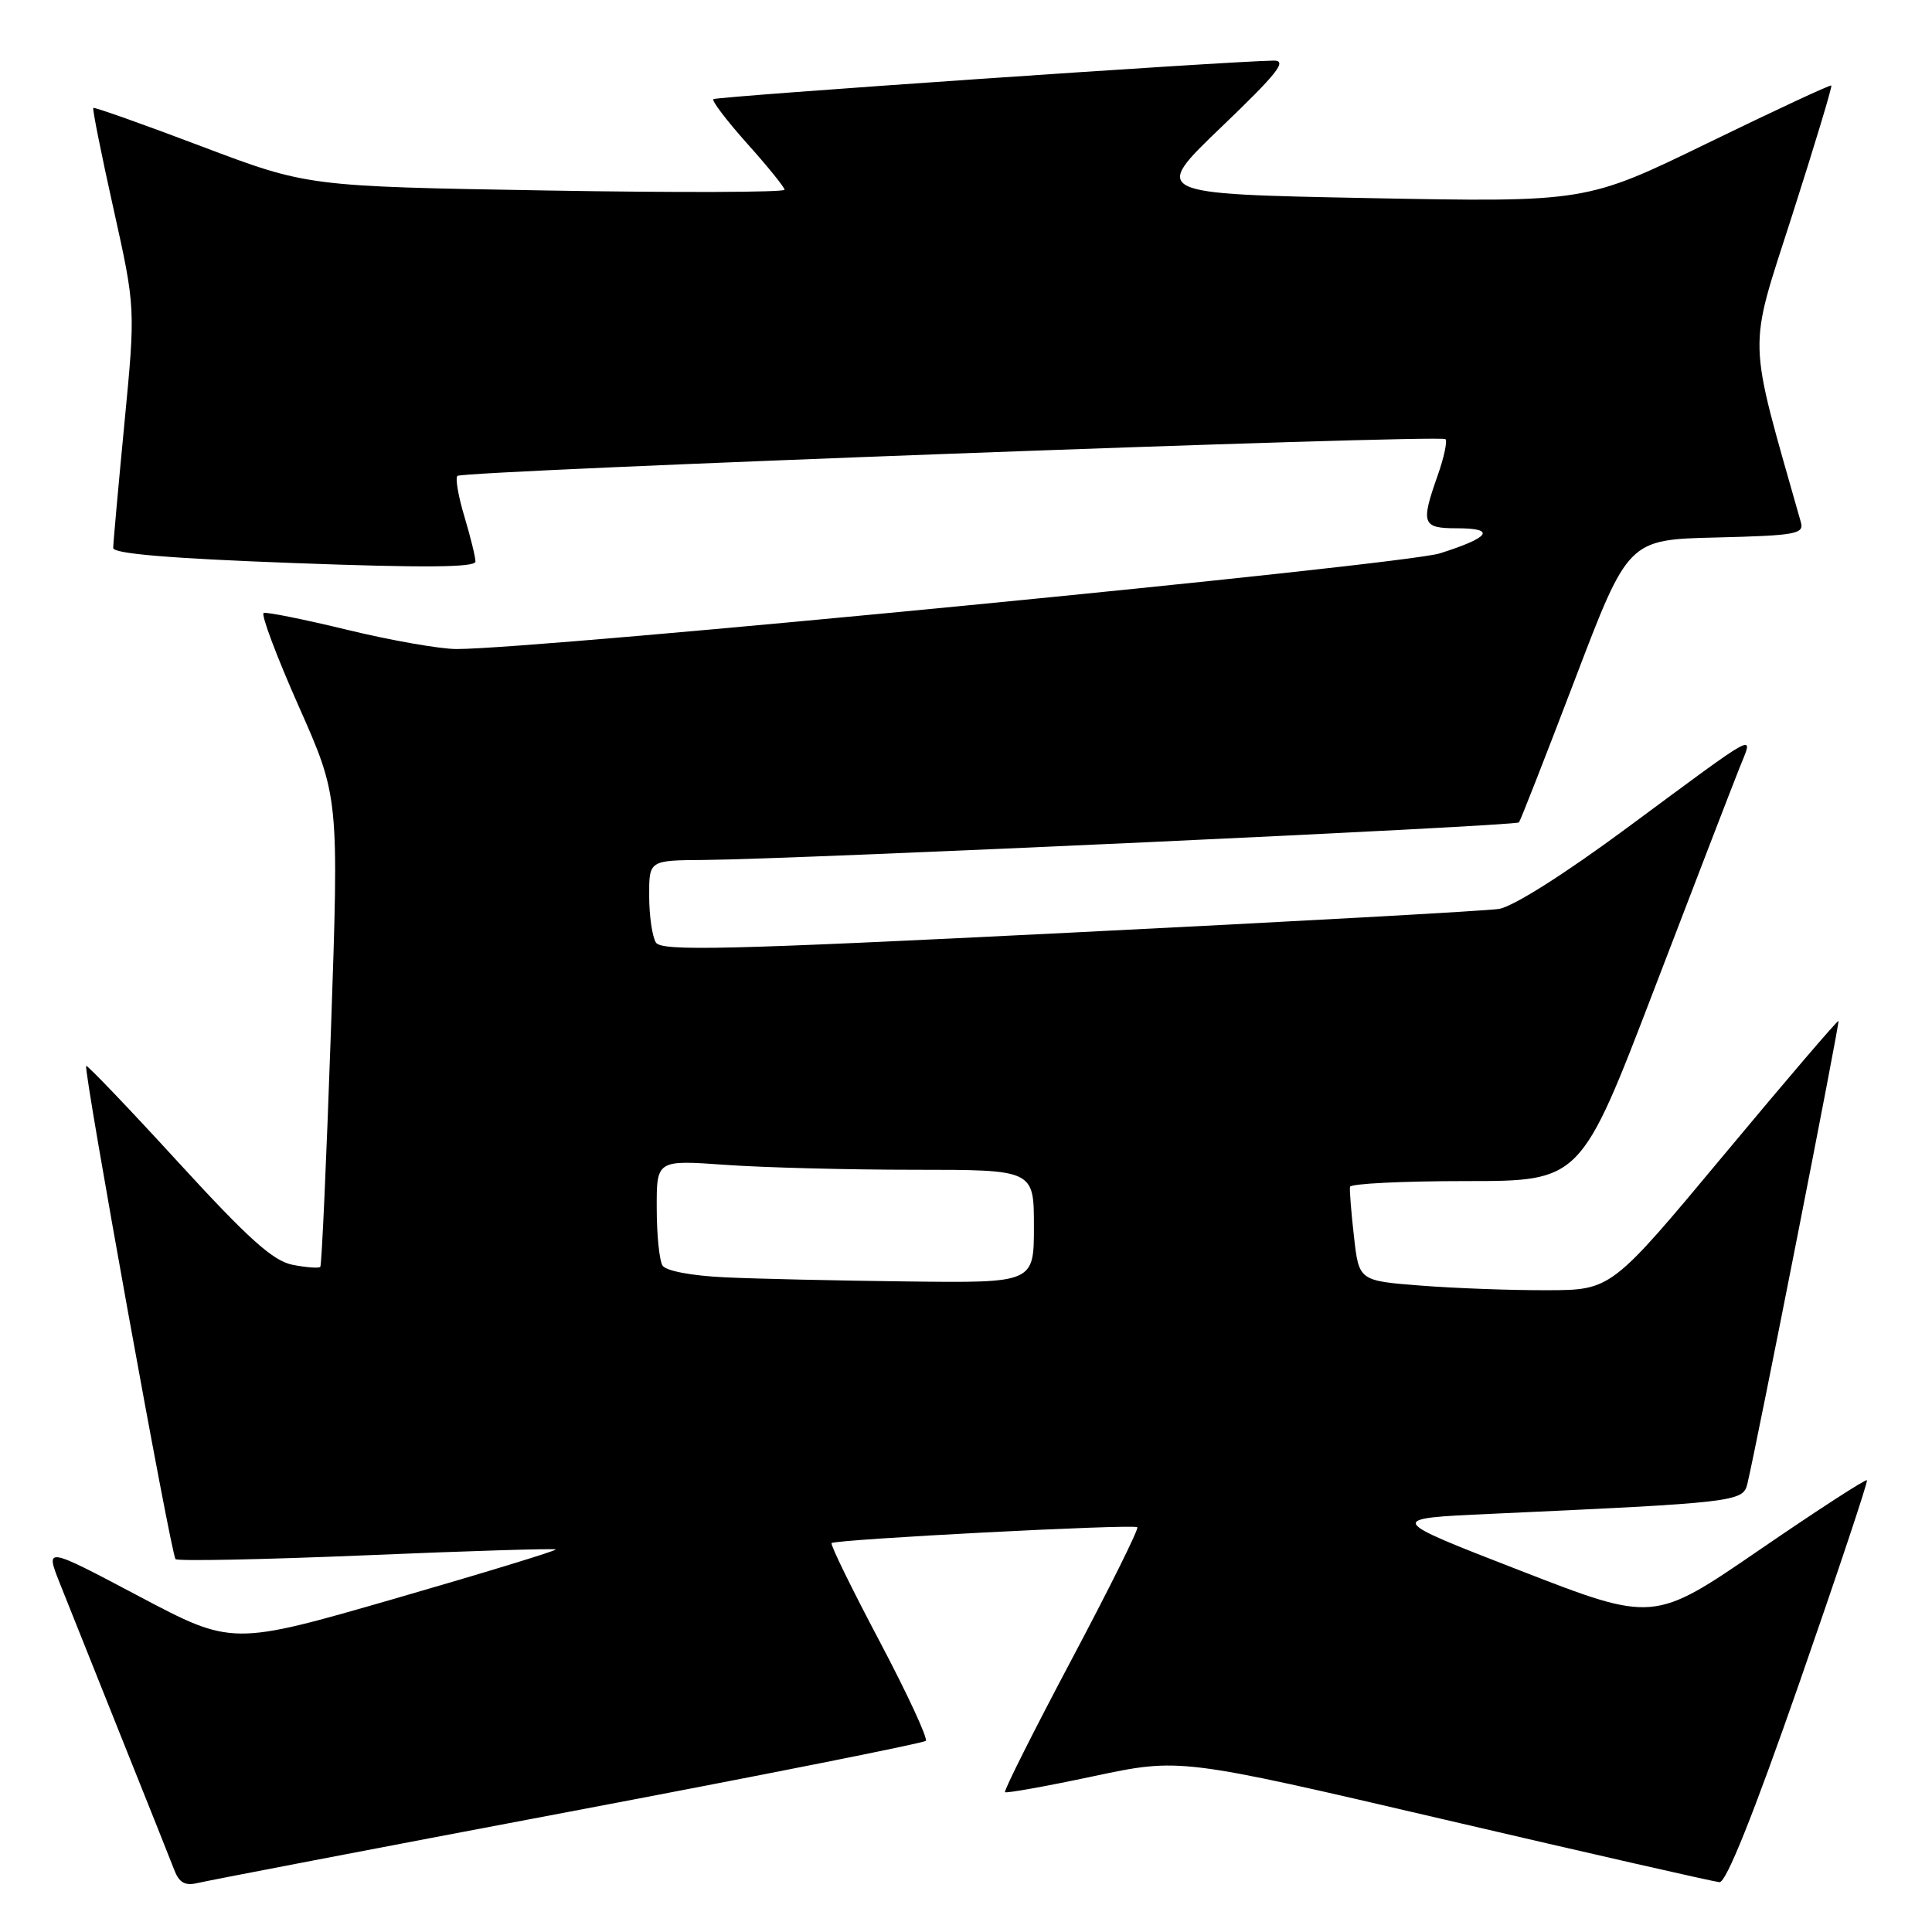 <?xml version="1.0" encoding="UTF-8" standalone="no"?>
<!DOCTYPE svg PUBLIC "-//W3C//DTD SVG 1.1//EN" "http://www.w3.org/Graphics/SVG/1.1/DTD/svg11.dtd" >
<svg xmlns="http://www.w3.org/2000/svg" xmlns:xlink="http://www.w3.org/1999/xlink" version="1.1" viewBox="0 0 256 256">
 <g >
 <path fill="currentColor"
d=" M 75.30 240.09 C 101.04 235.22 122.36 230.98 122.67 230.67 C 122.97 230.36 120.22 224.42 116.54 217.46 C 112.86 210.51 110.00 204.66 110.19 204.47 C 110.70 203.97 150.25 201.91 150.70 202.37 C 150.92 202.58 146.98 210.50 141.96 219.96 C 136.94 229.43 132.98 237.31 133.17 237.47 C 133.35 237.64 138.65 236.69 144.94 235.35 C 156.38 232.93 156.38 232.93 191.44 241.11 C 210.72 245.61 227.10 249.34 227.84 249.40 C 228.73 249.46 232.33 240.46 238.42 223.00 C 243.49 208.43 247.53 196.34 247.38 196.14 C 247.24 195.94 240.82 200.10 233.12 205.38 C 219.12 214.98 219.12 214.98 201.41 208.10 C 183.69 201.22 183.69 201.22 197.59 200.59 C 229.89 199.12 230.97 198.99 231.53 196.64 C 232.83 191.18 243.80 135.47 243.61 135.28 C 243.49 135.16 236.67 143.13 228.45 153.00 C 213.50 170.94 213.50 170.94 205.00 170.96 C 200.32 170.98 192.80 170.70 188.28 170.35 C 180.07 169.71 180.07 169.71 179.41 163.87 C 179.04 160.66 178.81 157.68 178.88 157.26 C 178.95 156.84 185.86 156.50 194.23 156.50 C 209.45 156.50 209.45 156.50 219.22 131.00 C 224.59 116.97 229.68 103.78 230.52 101.68 C 232.35 97.09 233.47 96.48 215.60 109.69 C 207.24 115.87 200.47 120.15 198.60 120.44 C 196.90 120.70 171.26 122.12 141.64 123.59 C 95.95 125.87 87.65 126.06 86.91 124.89 C 86.43 124.12 86.02 121.36 86.02 118.75 C 86.00 114.00 86.00 114.00 93.25 113.95 C 105.57 113.86 200.88 109.46 201.27 108.97 C 201.48 108.71 204.82 100.17 208.70 90.00 C 215.75 71.50 215.75 71.50 227.43 71.22 C 237.92 70.96 239.06 70.76 238.63 69.22 C 231.47 43.95 231.56 46.98 237.47 28.53 C 240.46 19.20 242.80 11.46 242.66 11.33 C 242.53 11.20 235.17 14.63 226.29 18.95 C 210.16 26.80 210.16 26.80 181.38 26.25 C 152.60 25.69 152.60 25.69 161.83 16.84 C 169.26 9.72 170.62 8.01 168.78 8.03 C 162.76 8.11 94.89 12.78 94.52 13.14 C 94.30 13.37 96.32 16.02 99.01 19.03 C 101.71 22.04 103.93 24.79 103.96 25.14 C 103.98 25.49 89.77 25.54 72.37 25.24 C 40.74 24.70 40.74 24.70 26.67 19.38 C 18.94 16.45 12.50 14.17 12.36 14.30 C 12.23 14.44 13.43 20.46 15.04 27.67 C 17.96 40.80 17.96 40.80 16.48 56.15 C 15.67 64.59 15.00 72.00 15.00 72.61 C 15.00 73.37 22.58 74.00 39.00 74.61 C 56.21 75.25 63.00 75.19 63.00 74.41 C 63.00 73.81 62.34 71.13 61.54 68.46 C 60.73 65.78 60.31 63.35 60.61 63.06 C 61.31 62.36 190.88 57.54 191.53 58.19 C 191.80 58.46 191.34 60.61 190.51 62.97 C 188.23 69.42 188.44 70.00 193.06 70.00 C 198.29 70.00 197.47 71.21 190.80 73.32 C 185.93 74.87 71.40 86.01 60.50 86.00 C 58.30 86.00 51.81 84.86 46.08 83.47 C 40.35 82.08 35.33 81.07 34.94 81.22 C 34.55 81.38 36.63 86.93 39.57 93.56 C 44.92 105.61 44.92 105.61 43.85 136.56 C 43.26 153.58 42.63 167.67 42.44 167.87 C 42.25 168.07 40.61 167.95 38.80 167.60 C 36.20 167.10 32.98 164.22 23.59 153.97 C 17.05 146.83 11.57 141.10 11.42 141.24 C 11.01 141.65 22.66 206.00 23.26 206.59 C 23.55 206.88 34.94 206.65 48.58 206.08 C 62.21 205.50 73.49 205.16 73.64 205.31 C 73.79 205.46 64.21 208.39 52.34 211.82 C 30.77 218.05 30.77 218.05 18.39 211.50 C 6.01 204.95 6.01 204.95 7.90 209.73 C 8.94 212.35 12.59 221.47 16.00 230.00 C 19.42 238.53 22.61 246.52 23.09 247.77 C 23.75 249.49 24.52 249.91 26.23 249.50 C 27.48 249.20 49.56 244.96 75.30 240.09 Z  M 96.03 169.25 C 91.66 169.05 88.24 168.40 87.79 167.70 C 87.37 167.04 87.02 163.62 87.02 160.10 C 87.00 153.70 87.00 153.70 96.15 154.35 C 101.19 154.71 112.44 155.00 121.15 155.00 C 137.00 155.00 137.00 155.00 137.00 162.50 C 137.00 170.00 137.00 170.00 120.25 169.80 C 111.04 169.69 100.14 169.45 96.03 169.25 Z "/>
</g>
</svg>